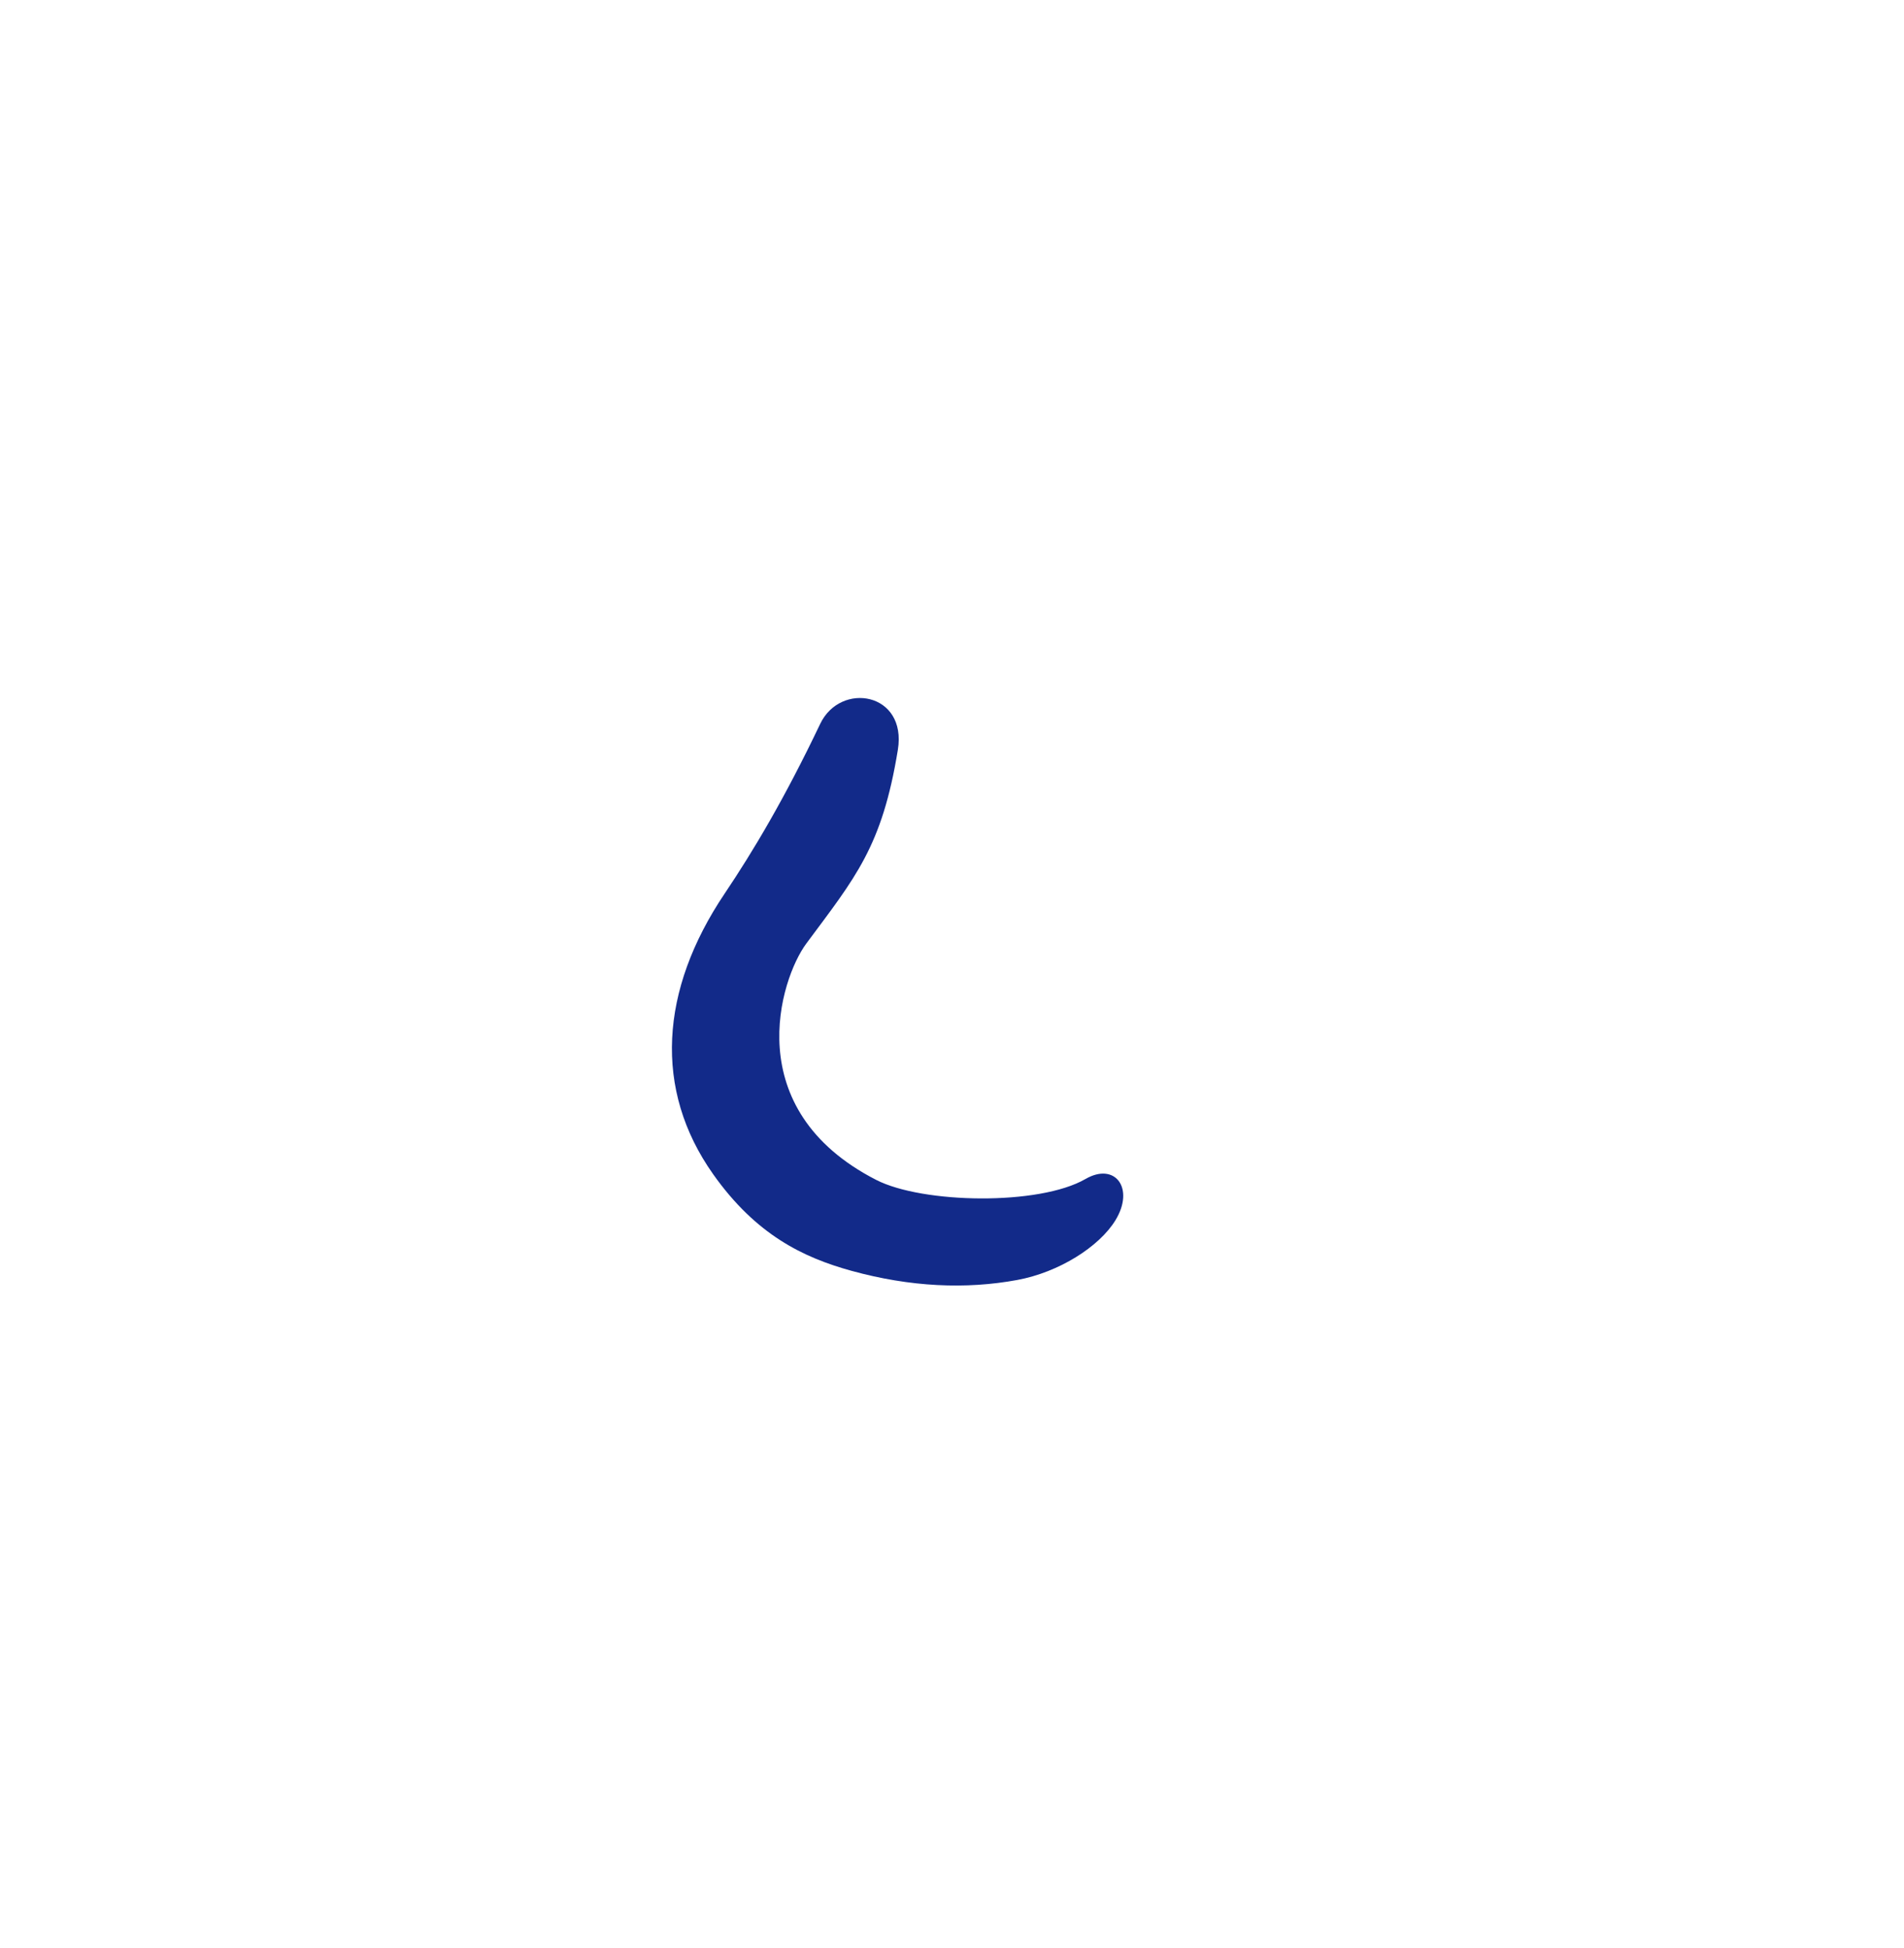 <svg xmlns="http://www.w3.org/2000/svg" xml:space="preserve" viewBox="0 0 215 220"><path d="M122.577 133.142c-5.235 3.03-18.388 2.791-23.633.106-15.579-7.973-10.839-22.727-7.897-26.691 5.552-7.481 8.554-10.93 10.337-21.872 1.059-6.497-6.467-7.761-8.767-2.939-4.038 8.466-7.573 14.382-10.796 19.177-7.318 10.887-8.038 22.135-1.301 31.667 4.847 6.859 10.177 9.422 15.646 10.928 6.628 1.824 12.892 2.101 18.704 1.03 4.683-.864 9.24-3.739 11.077-6.731 2.221-3.614-.028-6.61-3.37-4.675" style="fill:#122a89"/></svg>